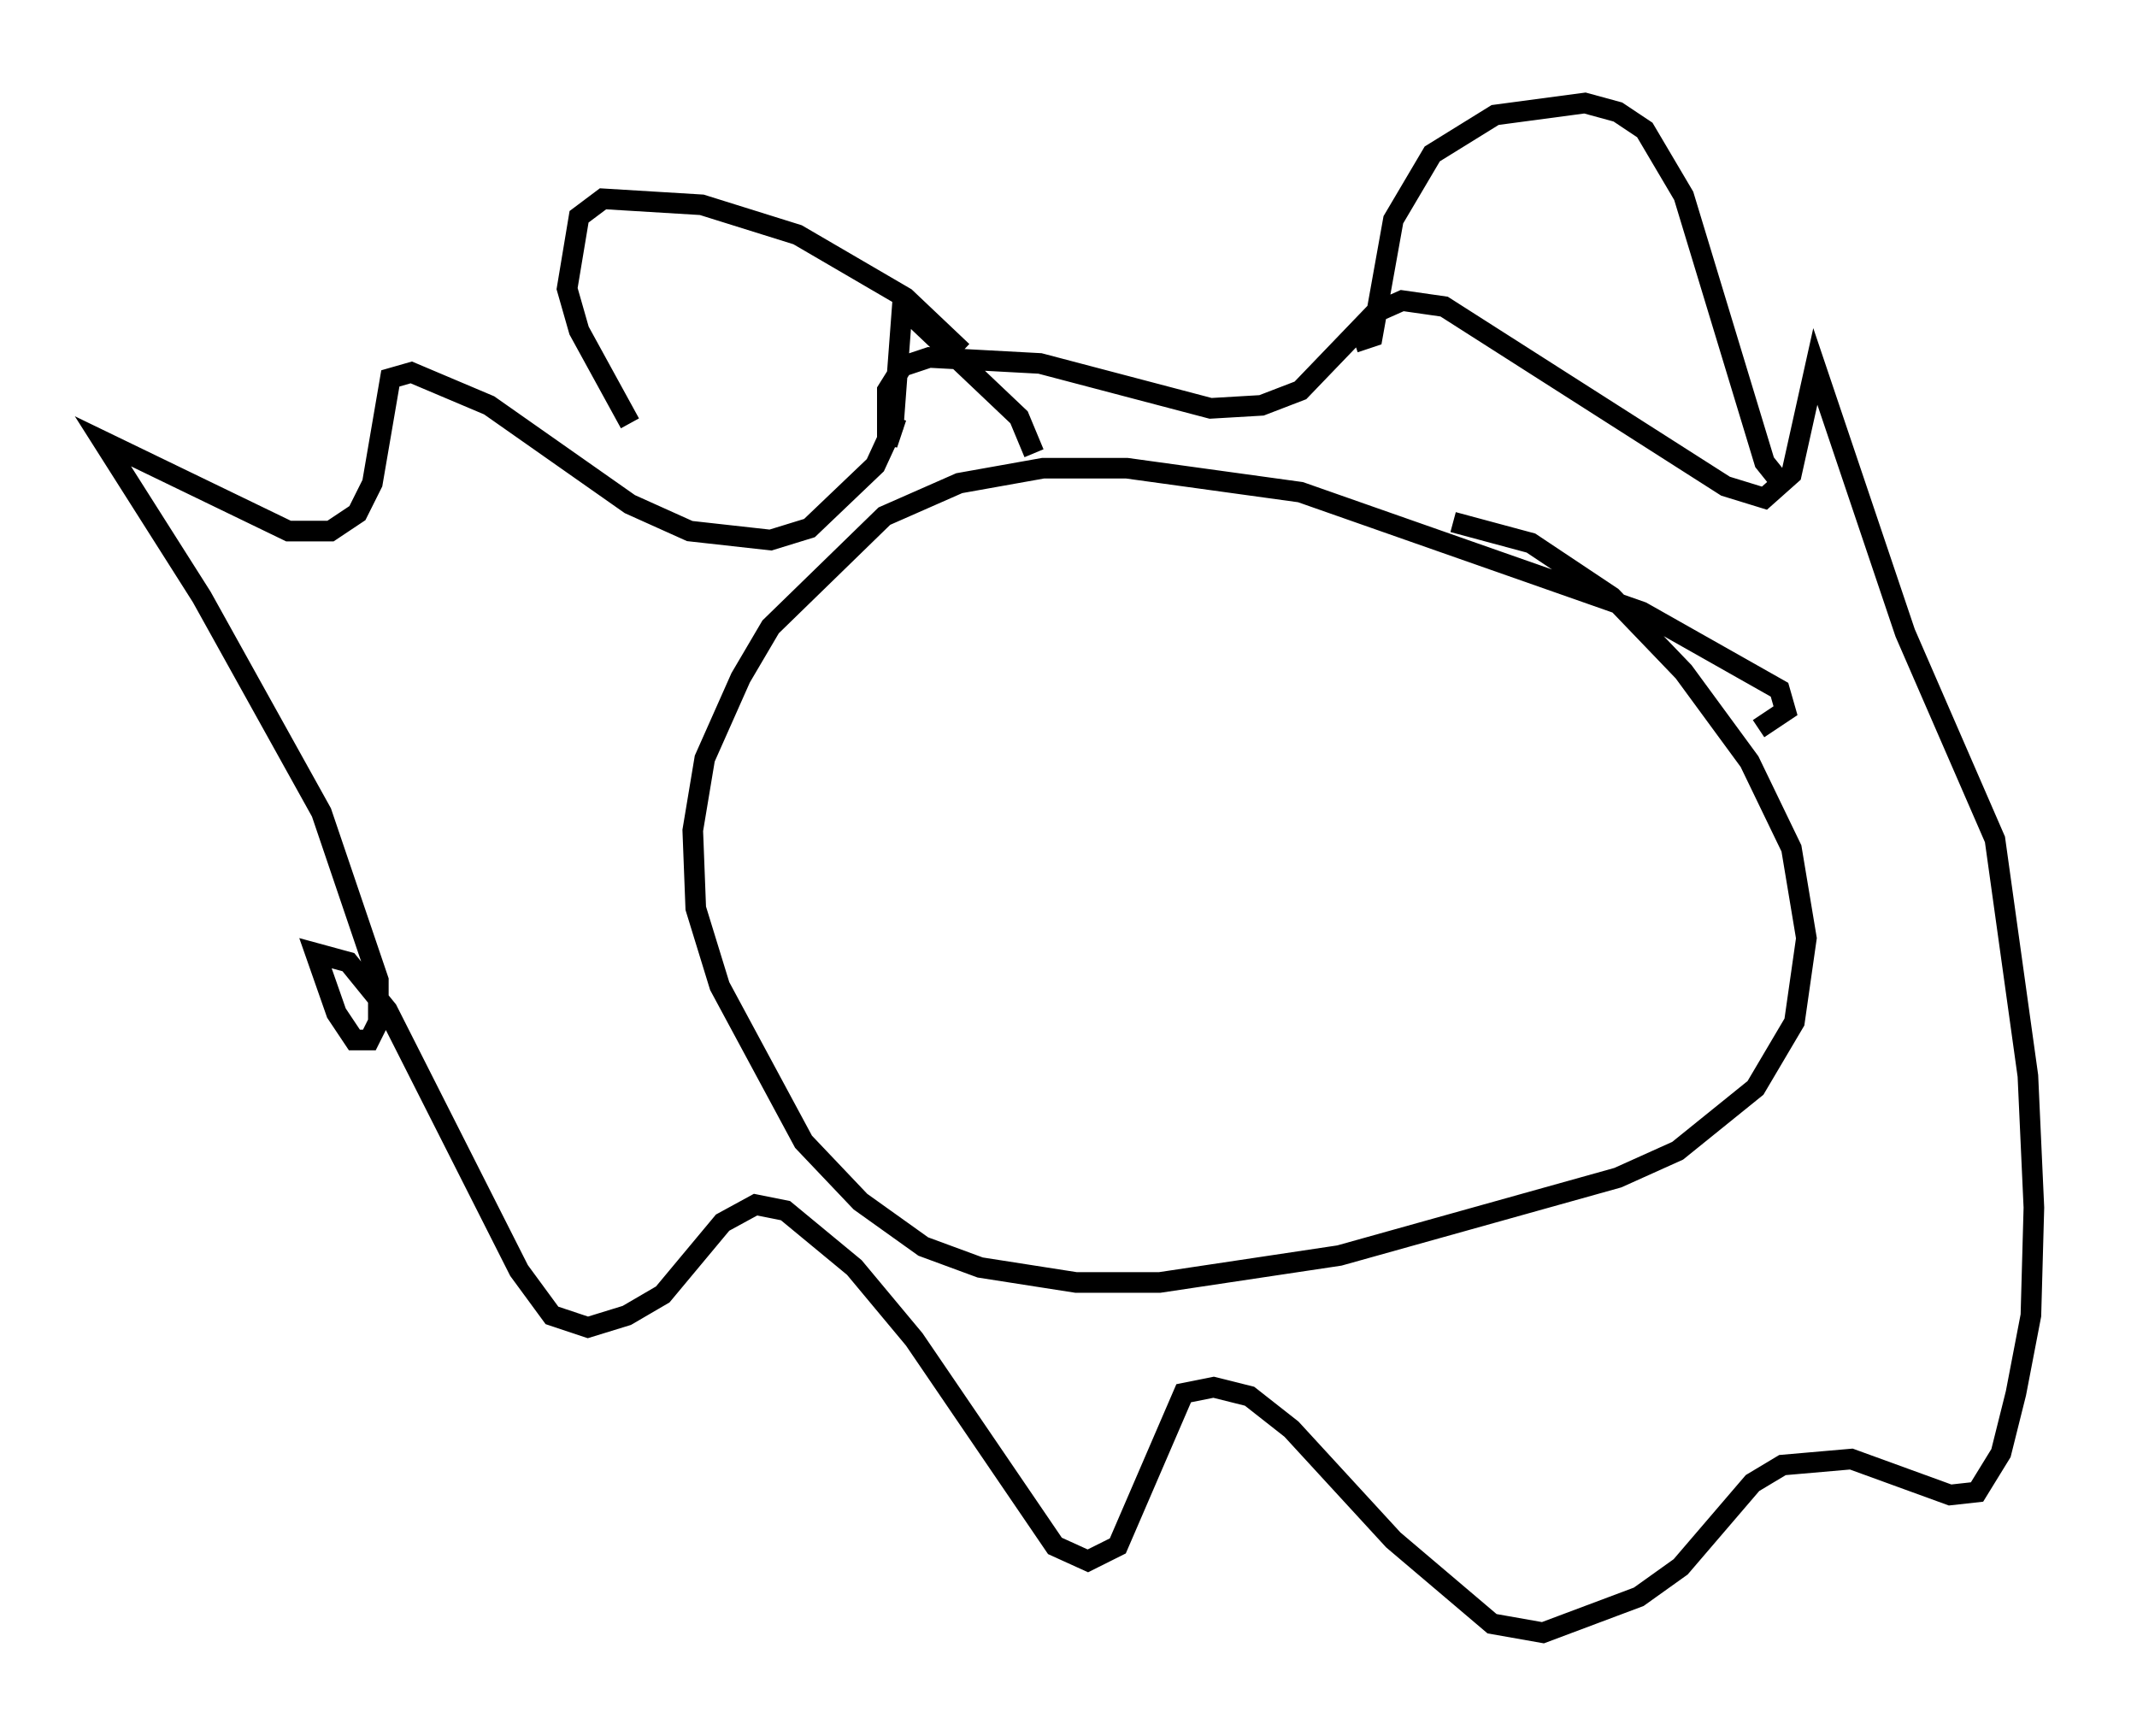 <?xml version="1.0" encoding="utf-8" ?>
<svg baseProfile="full" height="84.223" version="1.1" width="103.687" xmlns="http://www.w3.org/2000/svg" xmlns:ev="http://www.w3.org/2001/xml-events" xmlns:xlink="http://www.w3.org/1999/xlink"><defs /><rect fill="white" height="84.223" width="103.687" x="0" y="0" /><path d="M46.397, 17.782 m0.291, -0.726 l-2.76, -2.615 -5.229, -3.05 l-4.648, -1.453 -4.793, -0.291 l-1.162, 0.872 -0.581, 3.486 l0.581, 2.034 2.469, 4.503 m35.151, -3.922 l0.872, -0.291 1.017, -5.665 l1.888, -3.196 3.05, -1.888 l4.358, -0.581 1.598, 0.436 l1.307, 0.872 1.888, 3.196 l3.922, 12.927 0.581, 0.726 m-0.872, 12.201 l1.307, -0.872 -0.291, -1.017 l-6.682, -3.777 -16.559, -5.81 l-8.425, -1.162 -4.067, 0.0 l-4.067, 0.726 -3.631, 1.598 l-5.52, 5.374 -1.453, 2.469 l-1.743, 3.922 -0.581, 3.486 l0.145, 3.777 1.162, 3.777 l4.067, 7.553 2.76, 2.905 l3.05, 2.179 2.76, 1.017 l4.648, 0.726 4.067, 0.0 l8.715, -1.307 13.508, -3.777 l2.905, -1.307 3.777, -3.05 l1.888, -3.196 0.581, -4.067 l-0.726, -4.358 -2.034, -4.212 l-3.196, -4.358 -3.486, -3.631 l-3.922, -2.615 -3.777, -1.017 m-20.335, -3.341 l-0.726, -1.743 -5.665, -5.374 l-0.436, 5.81 -0.872, 1.888 l-3.196, 3.05 -1.888, 0.581 l-3.922, -0.436 -2.905, -1.307 l-6.827, -4.793 -3.777, -1.598 l-1.017, 0.291 -0.872, 5.084 l-0.726, 1.453 -1.307, 0.872 l-2.034, 0.0 -9.006, -4.358 l4.793, 7.553 5.81, 10.458 l2.76, 8.134 0.0, 2.034 l-0.436, 0.872 -0.726, 0.0 l-0.872, -1.307 -1.017, -2.905 l1.598, 0.436 1.888, 2.324 l6.391, 12.637 1.598, 2.179 l1.743, 0.581 1.888, -0.581 l1.743, -1.017 2.905, -3.486 l1.598, -0.872 1.453, 0.291 l3.341, 2.76 2.905, 3.486 l6.827, 10.022 1.598, 0.726 l1.453, -0.726 3.196, -7.408 l1.453, -0.291 1.743, 0.436 l2.034, 1.598 4.939, 5.374 l4.793, 4.067 2.469, 0.436 l4.648, -1.743 2.034, -1.453 l3.486, -4.067 1.453, -0.872 l3.341, -0.291 4.793, 1.743 l1.307, -0.145 1.162, -1.888 l0.726, -2.905 0.726, -3.777 l0.145, -5.229 -0.291, -6.391 l-1.598, -11.475 -4.358, -10.022 l-4.358, -12.927 -1.162, 5.229 l-1.307, 1.162 -1.888, -0.581 l-13.654, -8.715 -2.034, -0.291 l-1.307, 0.581 -3.631, 3.777 l-1.888, 0.726 -2.469, 0.145 l-8.279, -2.179 -5.374, -0.291 l-1.307, 0.436 -0.726, 1.162 l0.0, 2.615 0.436, -1.307 " fill="none" stroke="black" stroke-width="1" /></svg>